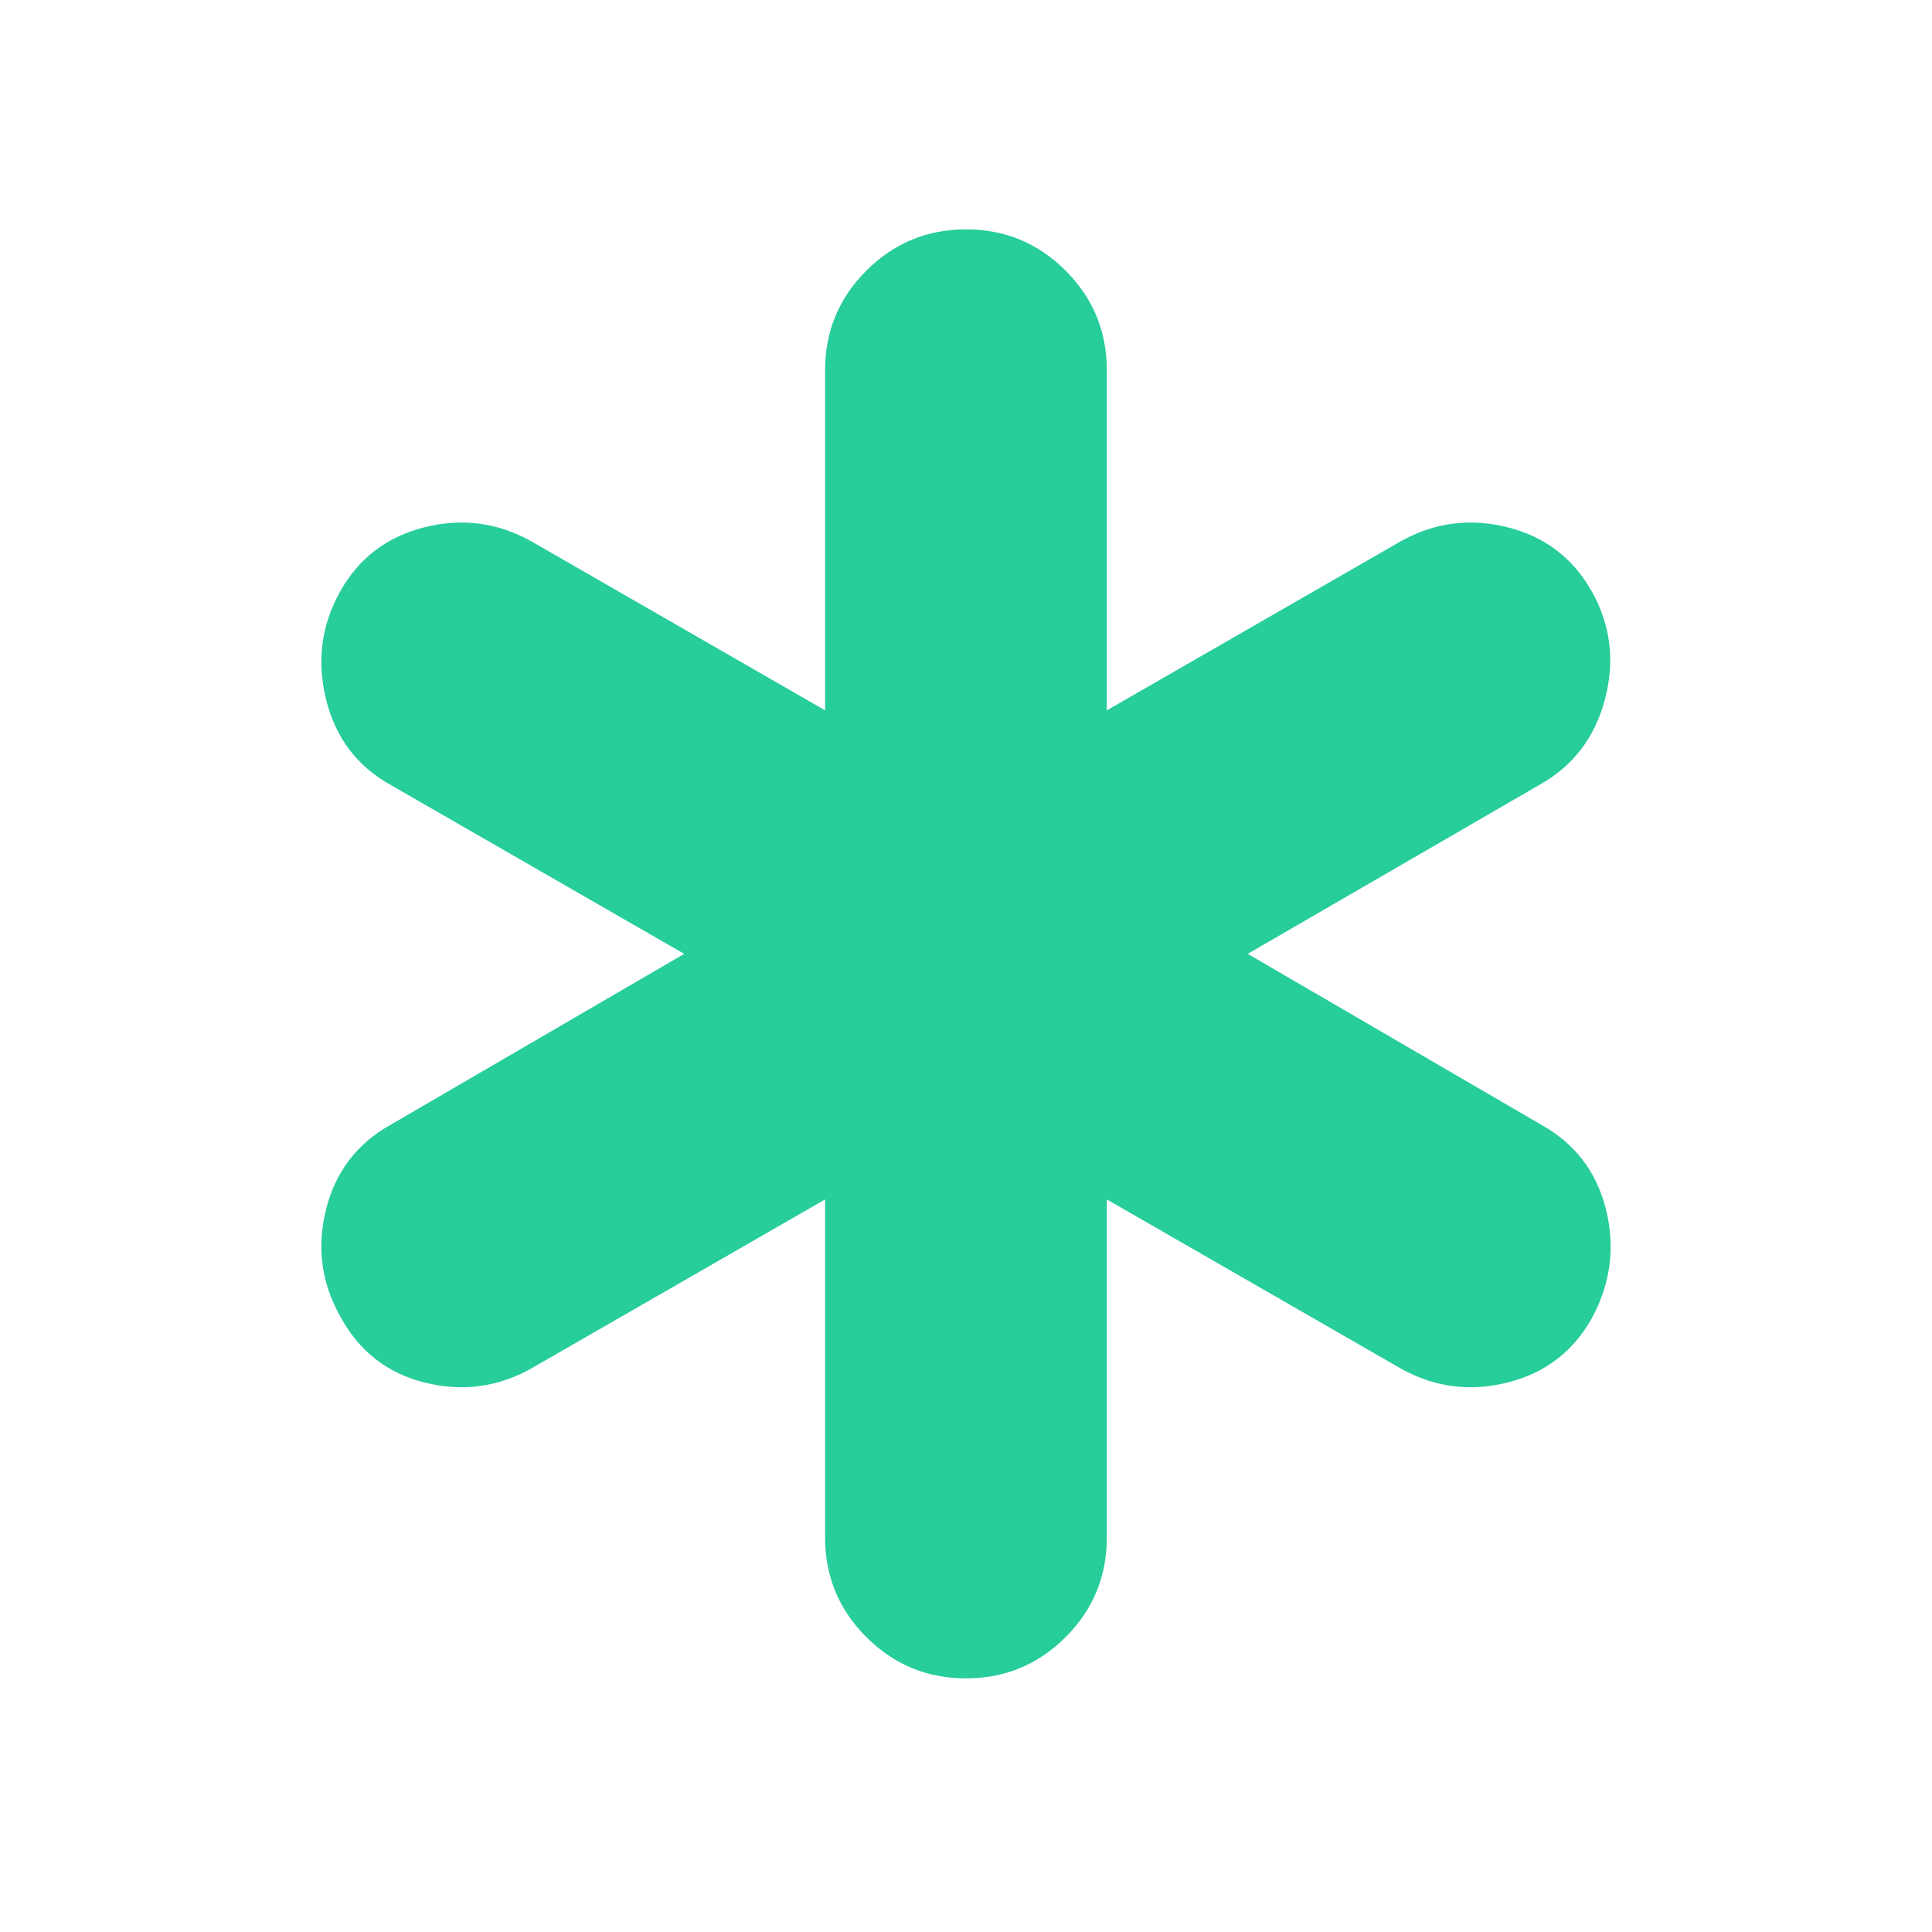 <svg width="28" height="28" viewBox="0 0 28 28" fill="none" xmlns="http://www.w3.org/2000/svg">
<mask id="mask0_1055_542" style="mask-type:alpha" maskUnits="userSpaceOnUse" x="0" y="0" width="28" height="28">
<rect width="28" height="28" fill="#D9D9D9"/>
</mask>
<g mask="url(#mask0_1055_542)">
<path d="M11.958 22.283V17.383L7.7 19.833C7.214 20.105 6.698 20.173 6.154 20.037C5.61 19.901 5.201 19.58 4.929 19.074C4.657 18.588 4.589 18.073 4.725 17.528C4.861 16.984 5.172 16.576 5.658 16.303L9.916 13.824L5.658 11.374C5.172 11.102 4.861 10.689 4.725 10.135C4.589 9.58 4.657 9.06 4.929 8.574C5.201 8.088 5.61 7.777 6.154 7.641C6.698 7.505 7.214 7.573 7.7 7.845L11.958 10.295V5.366C11.958 4.802 12.157 4.321 12.556 3.922C12.955 3.524 13.436 3.324 14 3.324C14.564 3.324 15.045 3.524 15.444 3.922C15.842 4.321 16.041 4.802 16.041 5.366V10.295L20.3 7.845C20.786 7.573 21.301 7.505 21.846 7.641C22.39 7.777 22.798 8.088 23.071 8.574C23.343 9.06 23.406 9.58 23.26 10.135C23.114 10.689 22.798 11.102 22.312 11.374L18.083 13.824L22.341 16.303C22.828 16.576 23.139 16.984 23.275 17.528C23.411 18.073 23.343 18.598 23.071 19.103C22.798 19.59 22.39 19.901 21.846 20.037C21.301 20.173 20.786 20.105 20.3 19.833L16.041 17.383V22.283C16.041 22.846 15.842 23.328 15.444 23.726C15.045 24.125 14.564 24.324 14 24.324C13.436 24.324 12.955 24.125 12.556 23.726C12.157 23.328 11.958 22.846 11.958 22.283Z" fill="#27CD9B"/>
</g>
</svg>
